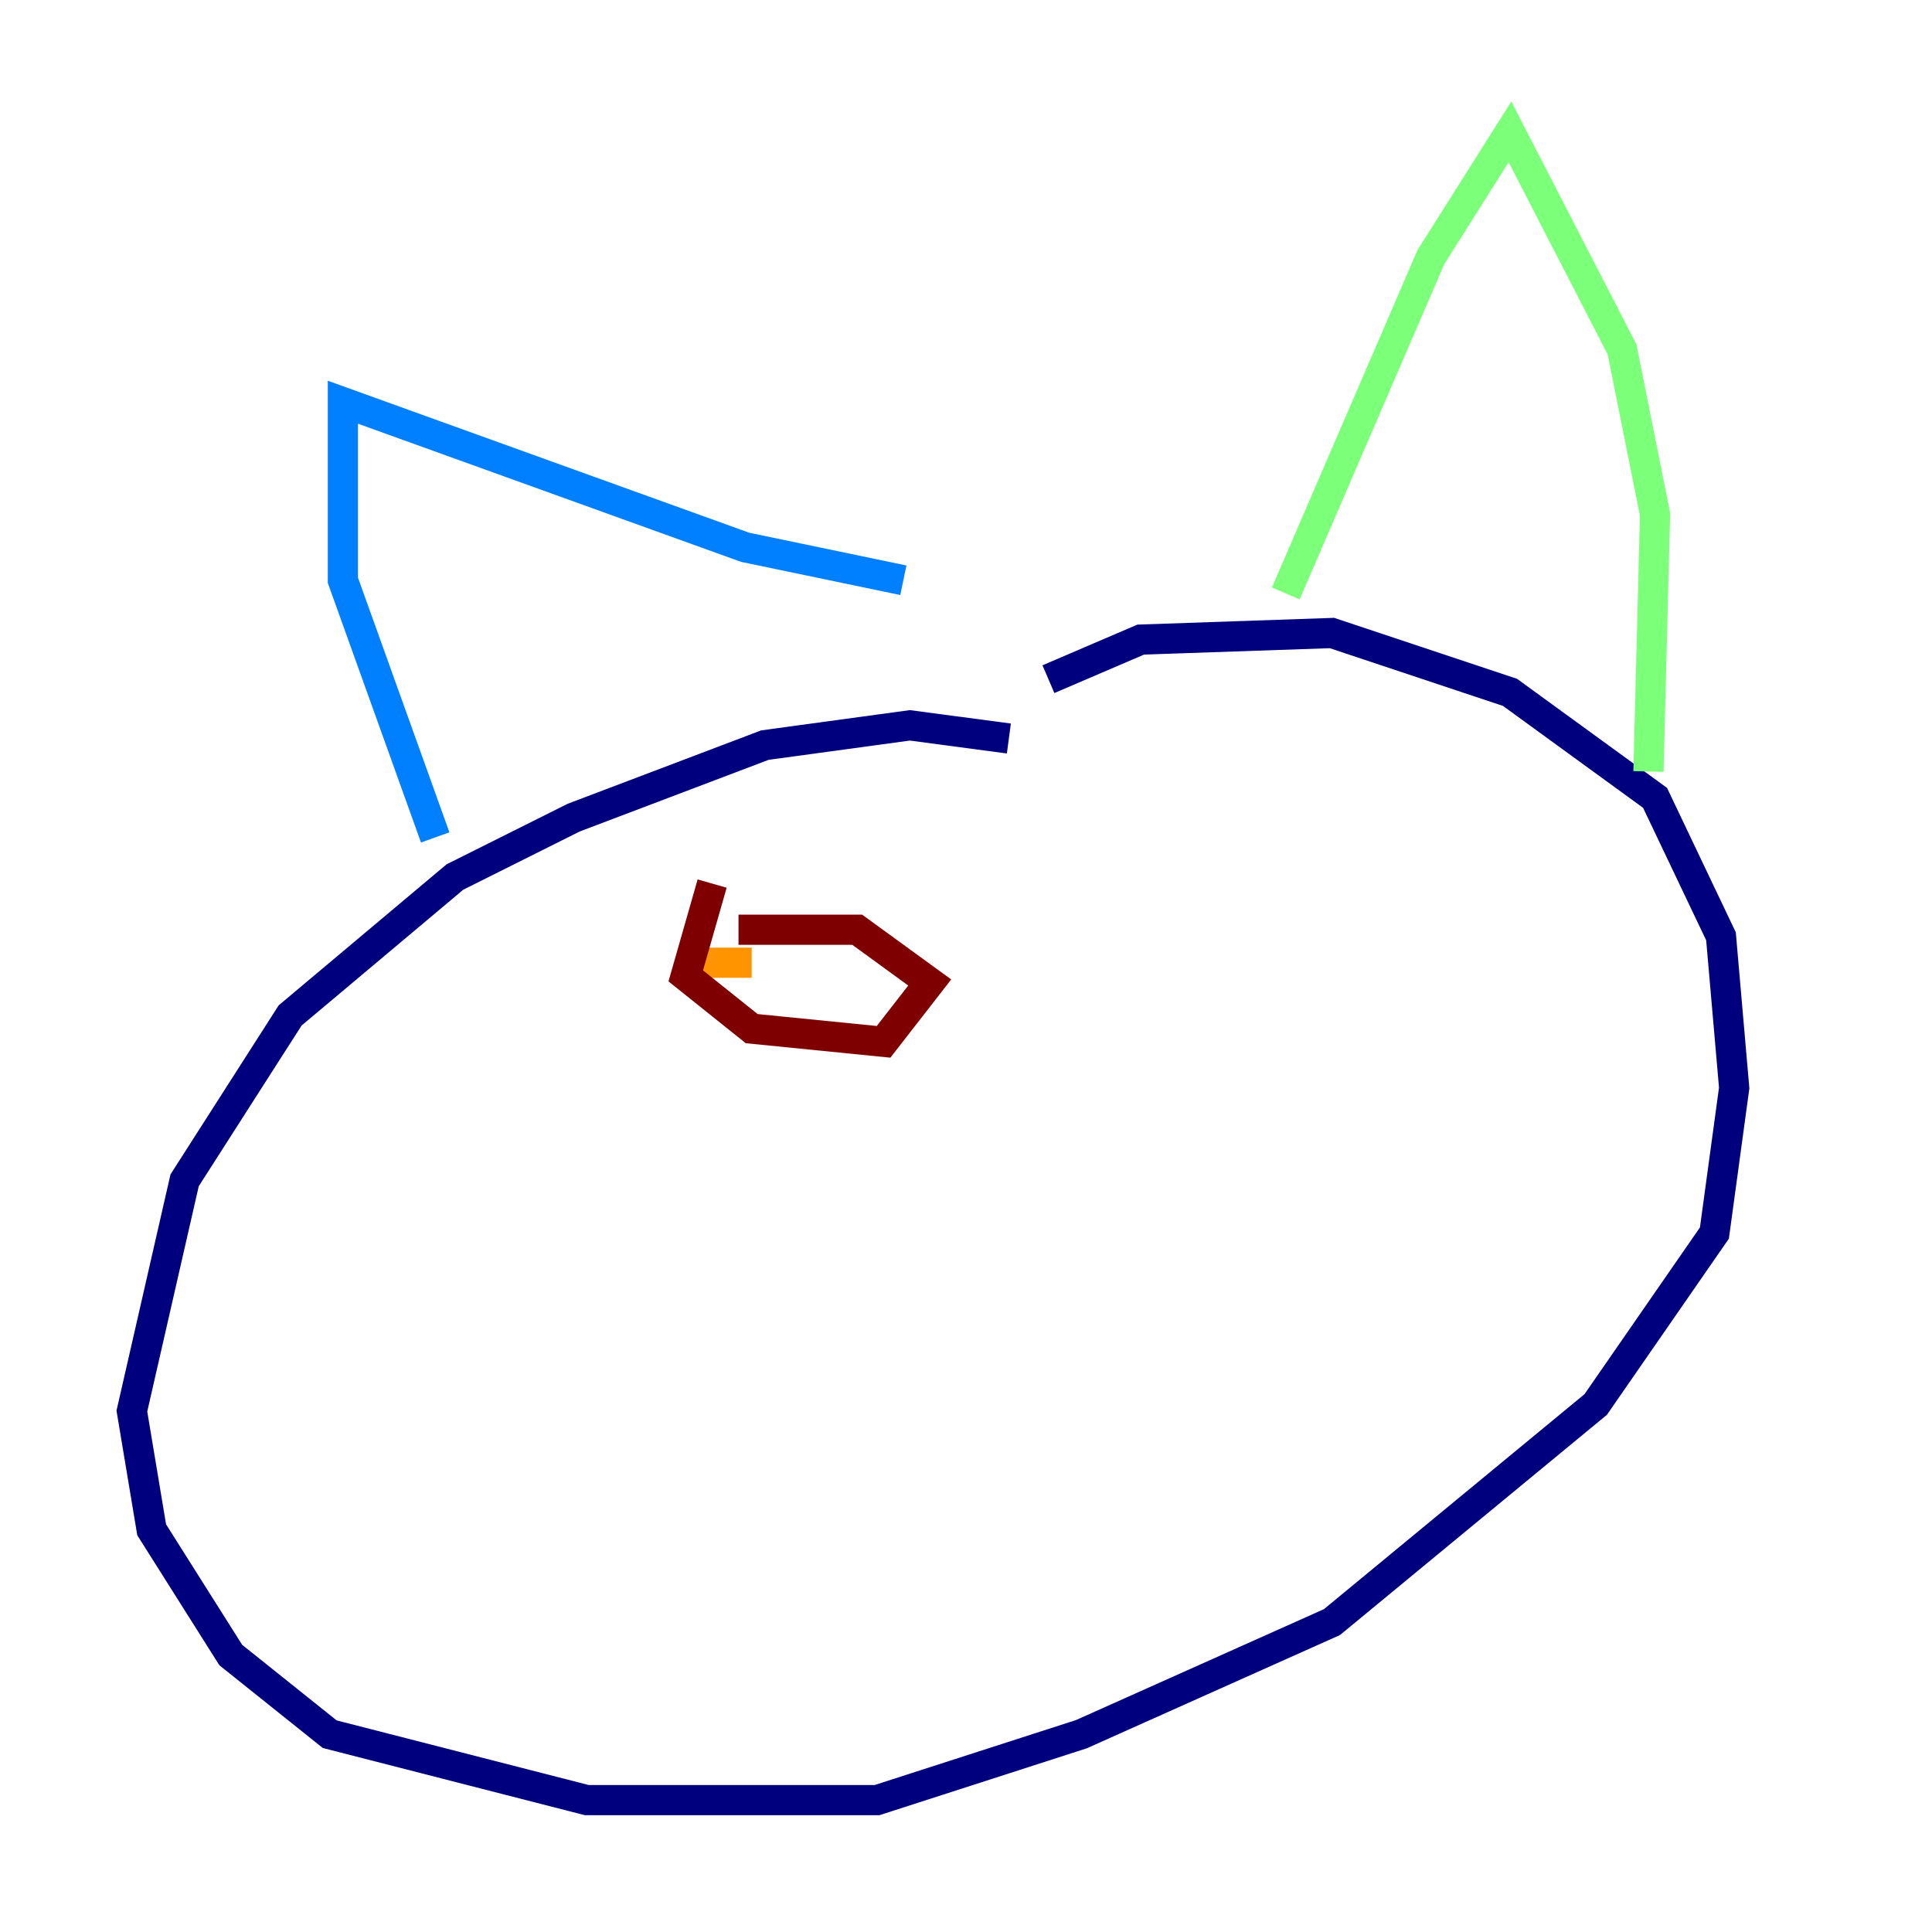 <?xml version="1.0" encoding="utf-8" ?>
<svg baseProfile="tiny" height="128" version="1.2" viewBox="0,0,128,128" width="128" xmlns="http://www.w3.org/2000/svg" xmlns:ev="http://www.w3.org/2001/xml-events" xmlns:xlink="http://www.w3.org/1999/xlink"><defs /><polyline fill="none" points="66.84,48.928 60.287,48.055 50.676,49.365 38.007,54.171 30.143,58.102 19.222,67.276 12.232,78.198 8.737,93.488 10.048,101.352 15.29,109.652 21.843,114.894 38.88,119.263 58.102,119.263 71.645,114.894 88.246,107.468 105.72,93.051 113.584,81.693 114.894,72.082 114.02,62.034 109.652,52.86 100.041,45.87 88.246,41.939 75.577,42.375 69.461,44.997" stroke="#00007f" stroke-width="2" /><polyline fill="none" points="28.833,55.481 22.717,38.444 22.717,26.648 49.365,36.259 59.85,38.444" stroke="#0080ff" stroke-width="2" /><polyline fill="none" points="85.188,39.317 94.799,17.038 100.041,8.737 107.468,23.154 109.652,34.075 109.215,51.113" stroke="#7cff79" stroke-width="2" /><polyline fill="none" points="44.997,63.782 49.802,63.782" stroke="#ff9400" stroke-width="2" /><polyline fill="none" points="47.181,58.539 45.433,64.655 49.802,68.15 58.539,69.024 61.597,65.092 56.792,61.597 48.928,61.597" stroke="#7f0000" stroke-width="2" /></svg>